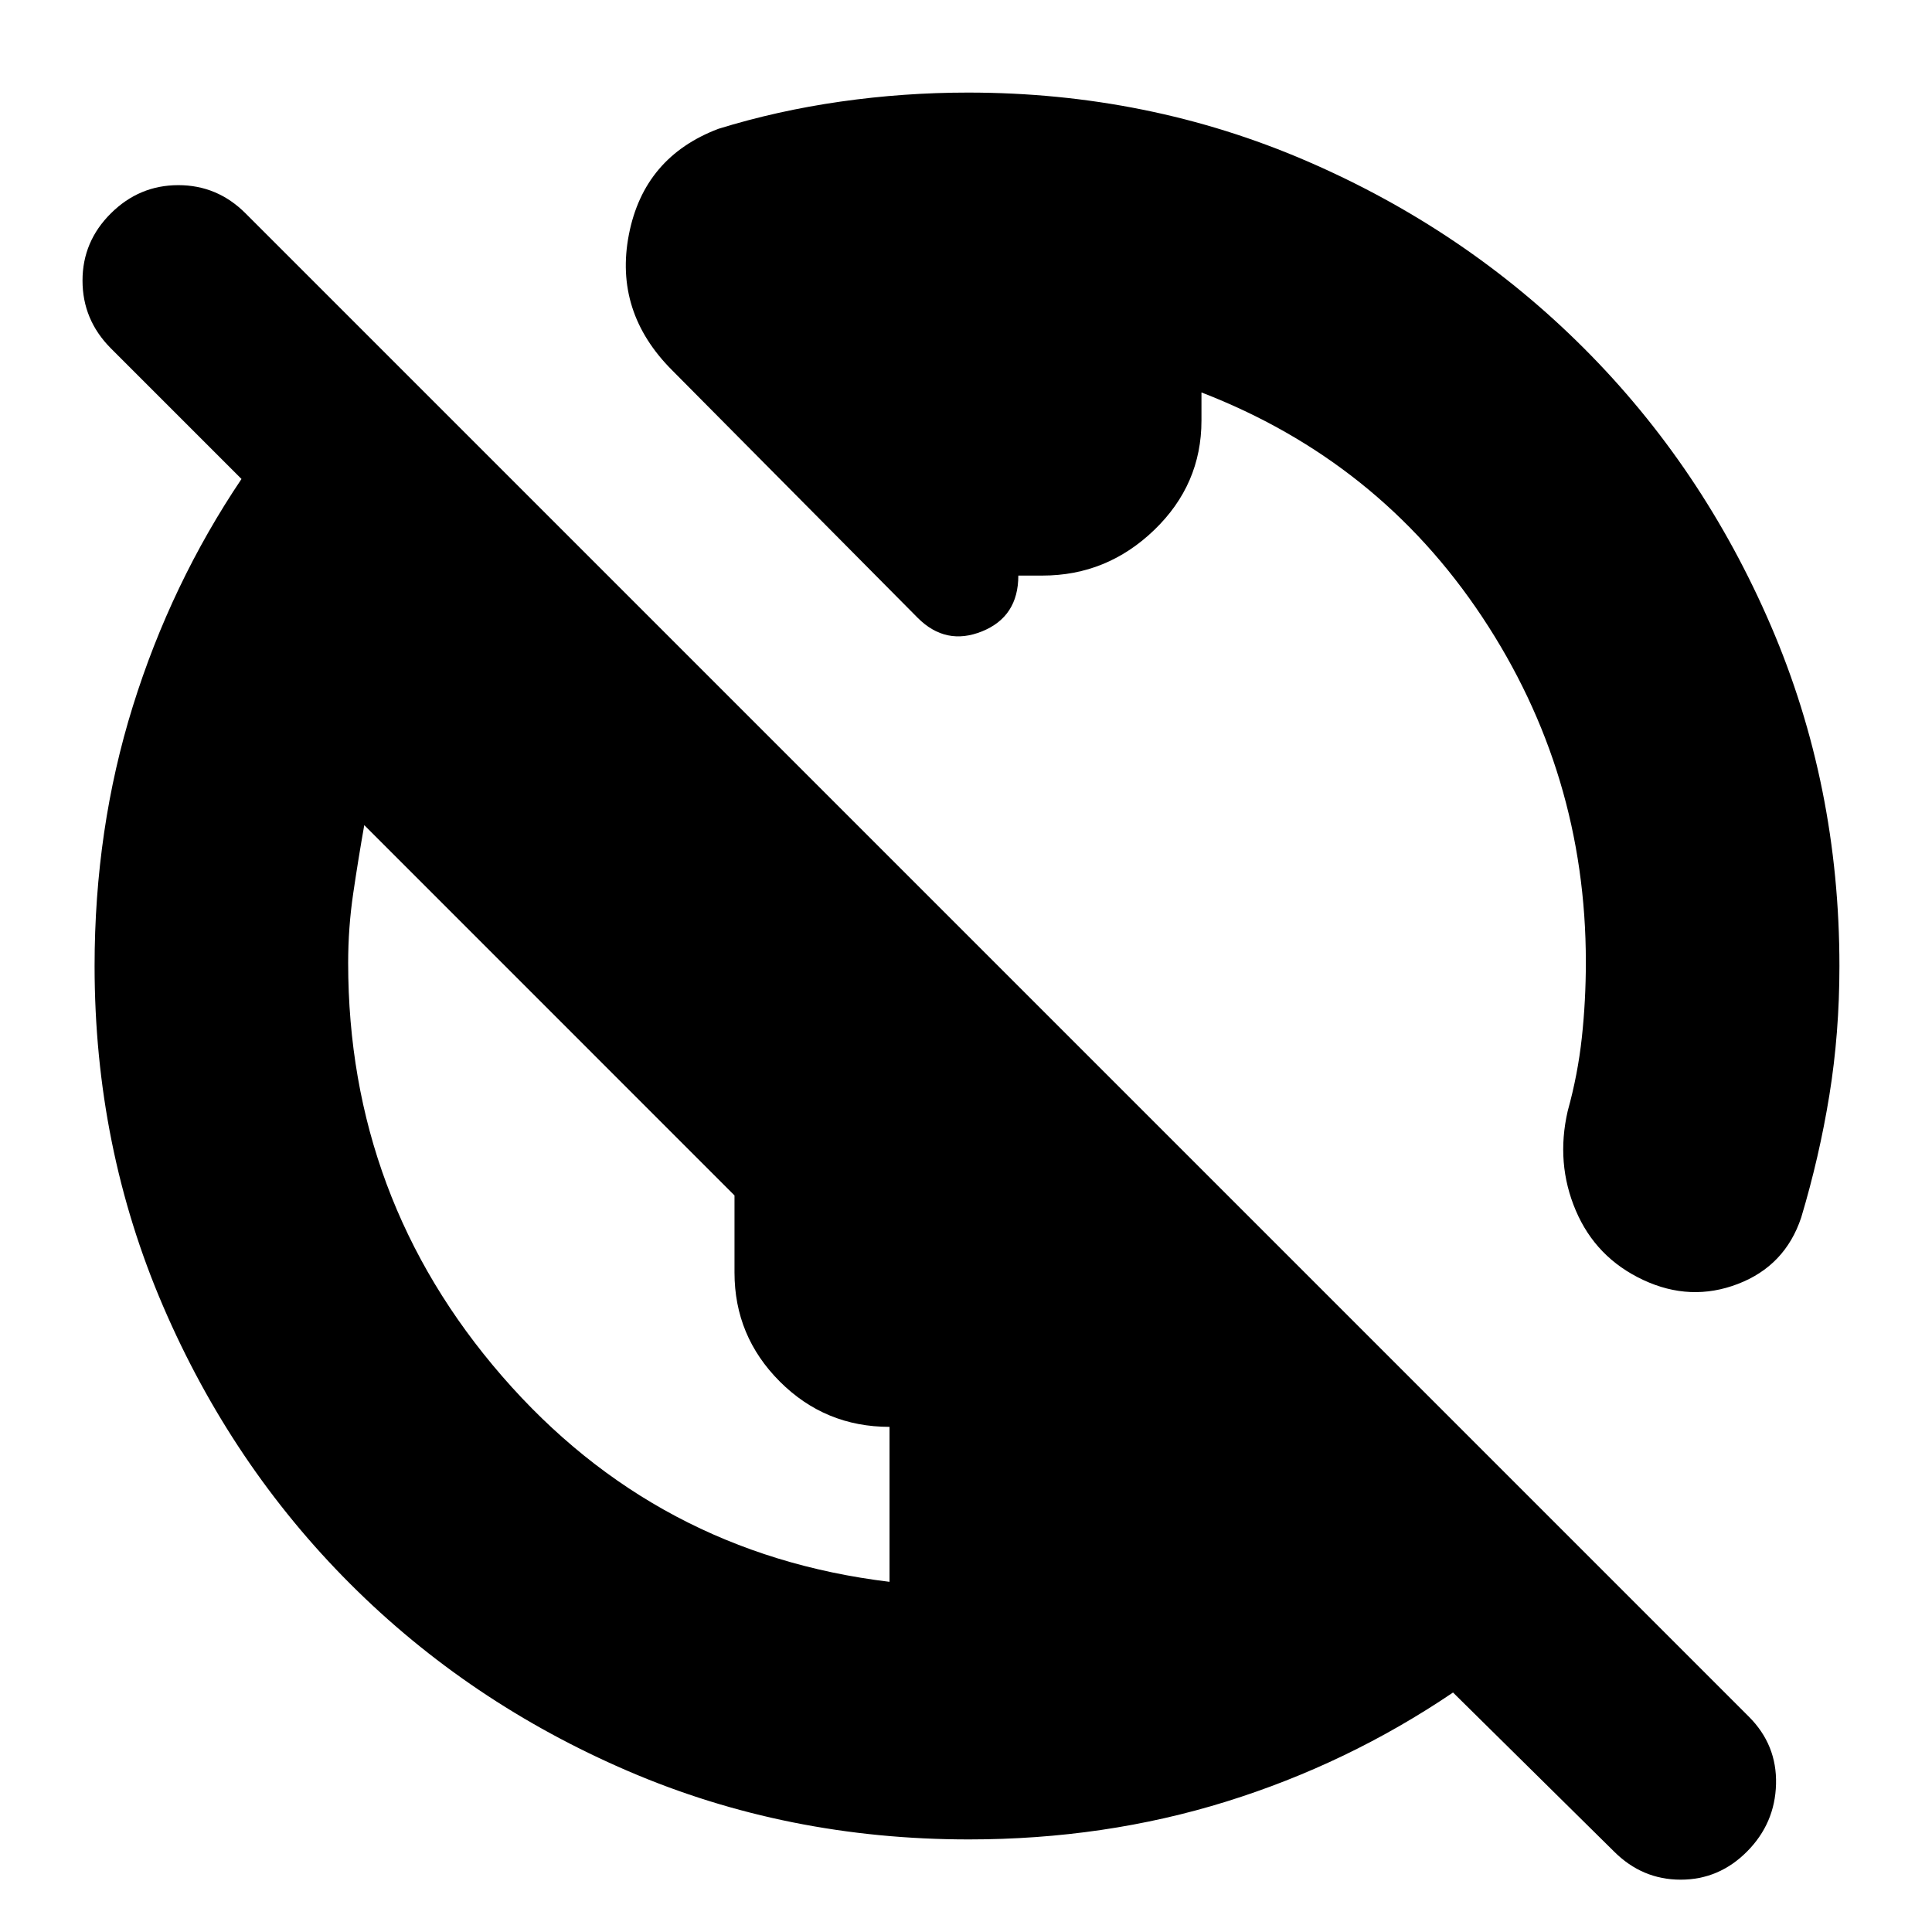 <svg xmlns="http://www.w3.org/2000/svg" height="24" viewBox="0 -960 960 960" width="24"><path d="M481.37-46Q391-46 312-80t-138-93q-59-59-93-138.06Q47-390.11 47-480q0-68.09 19-129.05Q85-670 120-722l-65-65q-14-14.13-14-33.57Q41-840 55.11-854q14.1-14 33.5-14Q108-868 122-854l747 747q14 14 13.5 33.5T868.11-40q-13.9 14-33 14Q816-26 802-40l-80-79q-52.26 35.39-112.69 54.2Q548.88-46 481.37-46ZM442-174v-77q-32 0-54.52-22.52-22.51-22.52-22.51-54.15V-366L181-550q-3 17-5.5 34t-2.5 34.44q0 117.23 76.5 205.39Q326-188 442-174Zm472-306q0 33.4-5 64.2-5 30.8-14 60.8-8 24-31.5 33t-47-2Q793-335 783-358.5t-4-49.5q5-18 7-36.38 2-18.37 2-37.62 0-93.85-51.5-171.43Q685-731 597-765v14q0 31.76-23.5 54.38T518-674h-12q0 20.42-18 27.71-18 7.29-32-6.71L334-776q-29-29-21.5-67.5T357-896q29.09-9 60.55-13.5Q449-914 481-914q89.52 0 168.26 34T787-787q59 59 93 138.06 34 79.05 34 168.94Z"/></svg>